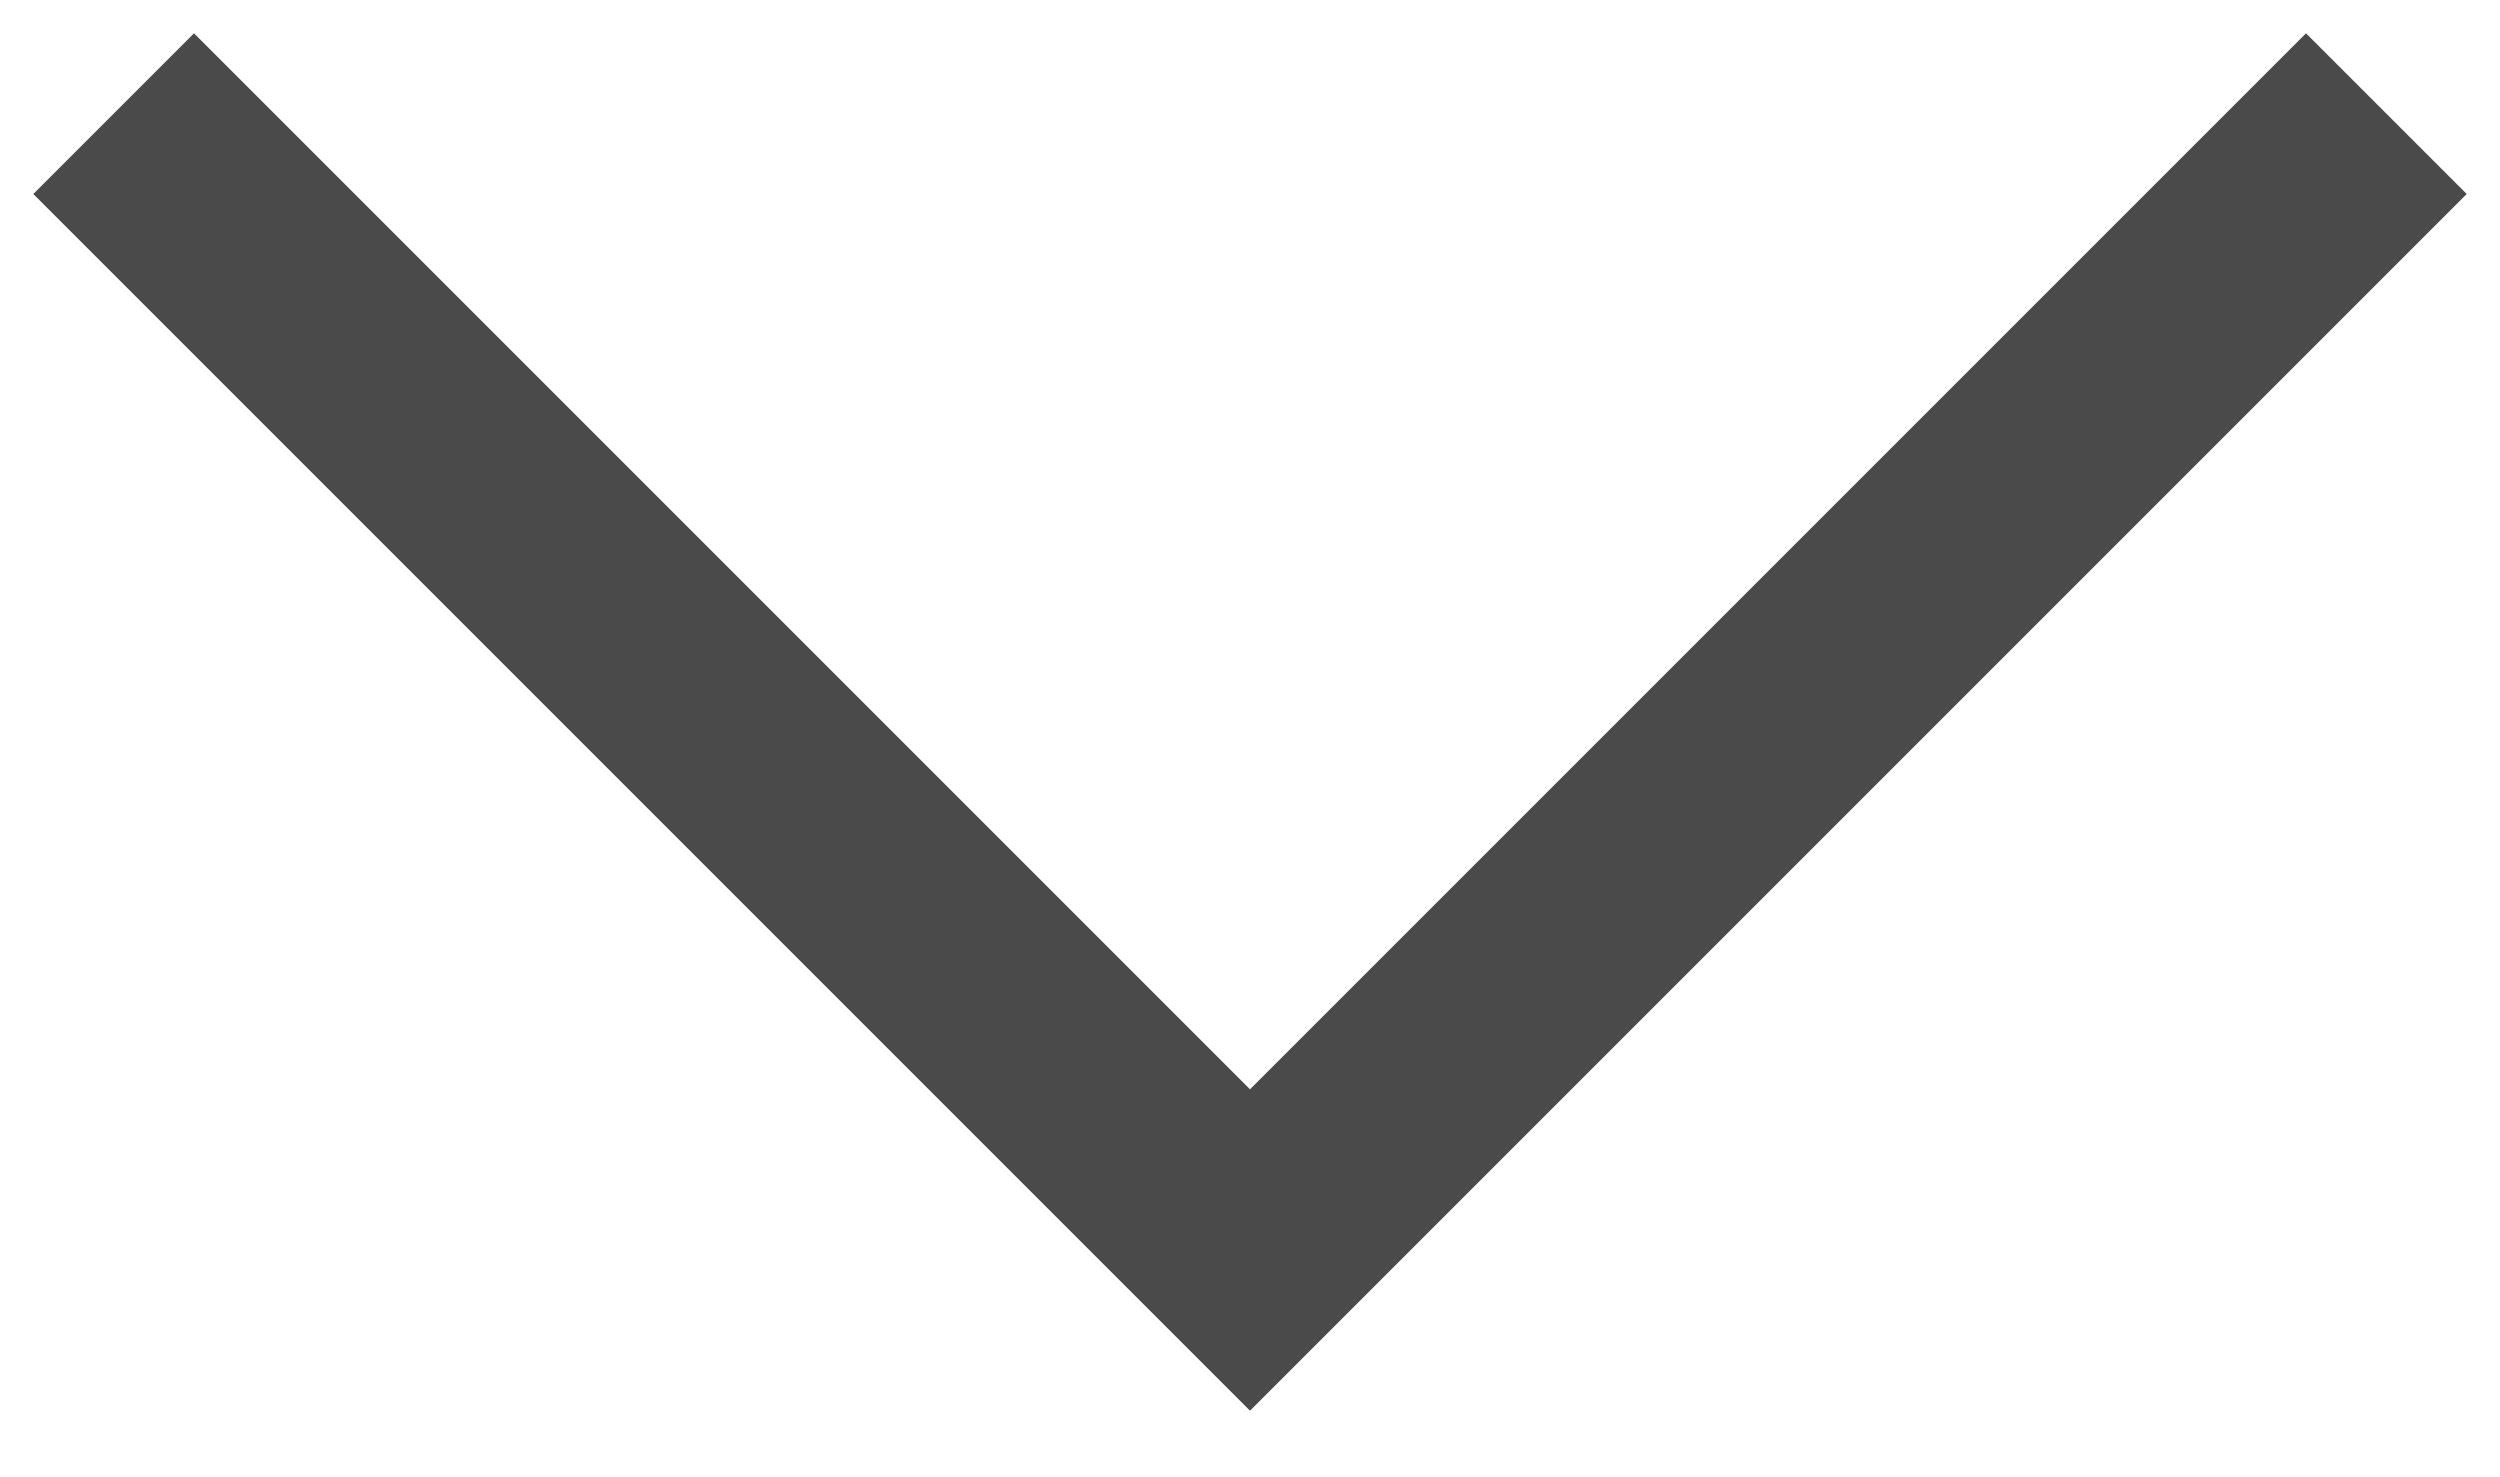 <?xml version="1.0" encoding="UTF-8"?>
<svg width="22px" height="13px" viewBox="0 0 22 13" version="1.1" xmlns="http://www.w3.org/2000/svg" xmlns:xlink="http://www.w3.org/1999/xlink">
    <!-- Generator: Sketch 52.2 (67145) - http://www.bohemiancoding.com/sketch -->
    <title>next</title>
    <desc>Created with Sketch.</desc>
    <g id="Page-1" stroke="none" stroke-width="1" fill="none" fill-rule="evenodd">
        <g id="next" transform="translate(11, 6) rotate(-270) translate(-11, -6) translate(6, -4)" stroke="#4A4A4A" stroke-width="2">
            <polyline id="Stroke-1" transform="translate(5, 10) rotate(180) translate(-5, -10) " points="10 0 0 10 10 20"></polyline>
        </g>
    </g>
</svg>